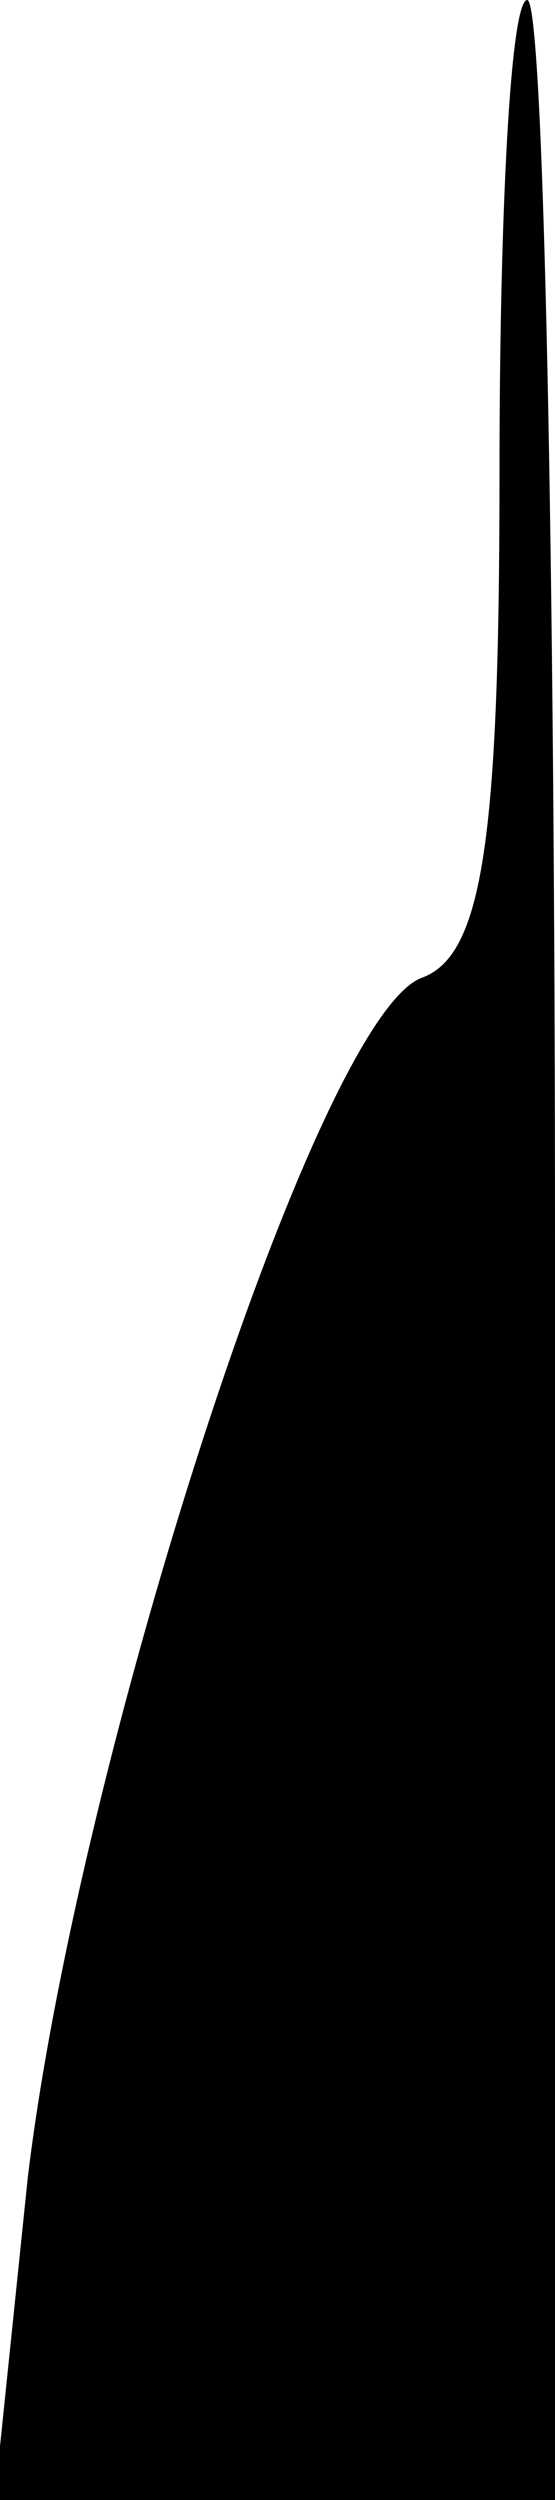 <?xml version="1.0" standalone="no"?>
<!DOCTYPE svg PUBLIC "-//W3C//DTD SVG 20010904//EN"
 "http://www.w3.org/TR/2001/REC-SVG-20010904/DTD/svg10.dtd">
<svg version="1.0" xmlns="http://www.w3.org/2000/svg"
 width="10pt" height="45pt" viewBox="0 0 10 45"
 preserveAspectRatio="xMidYMid meet">
<g transform="translate(0,45) scale(0.1,-0.1)"
fill="#000000" stroke="none">
<path fill="#000000" stroke="none" d="M90 365 c0 -66 -3 -87 -14 -91 -19 -7
-62 -141 -71 -216 l-6 -58 50 0 51 0 0 225 c0 124 -2 225 -5 225 -3 0 -5 -38
-5 -85z"/>
</g>
</svg>
